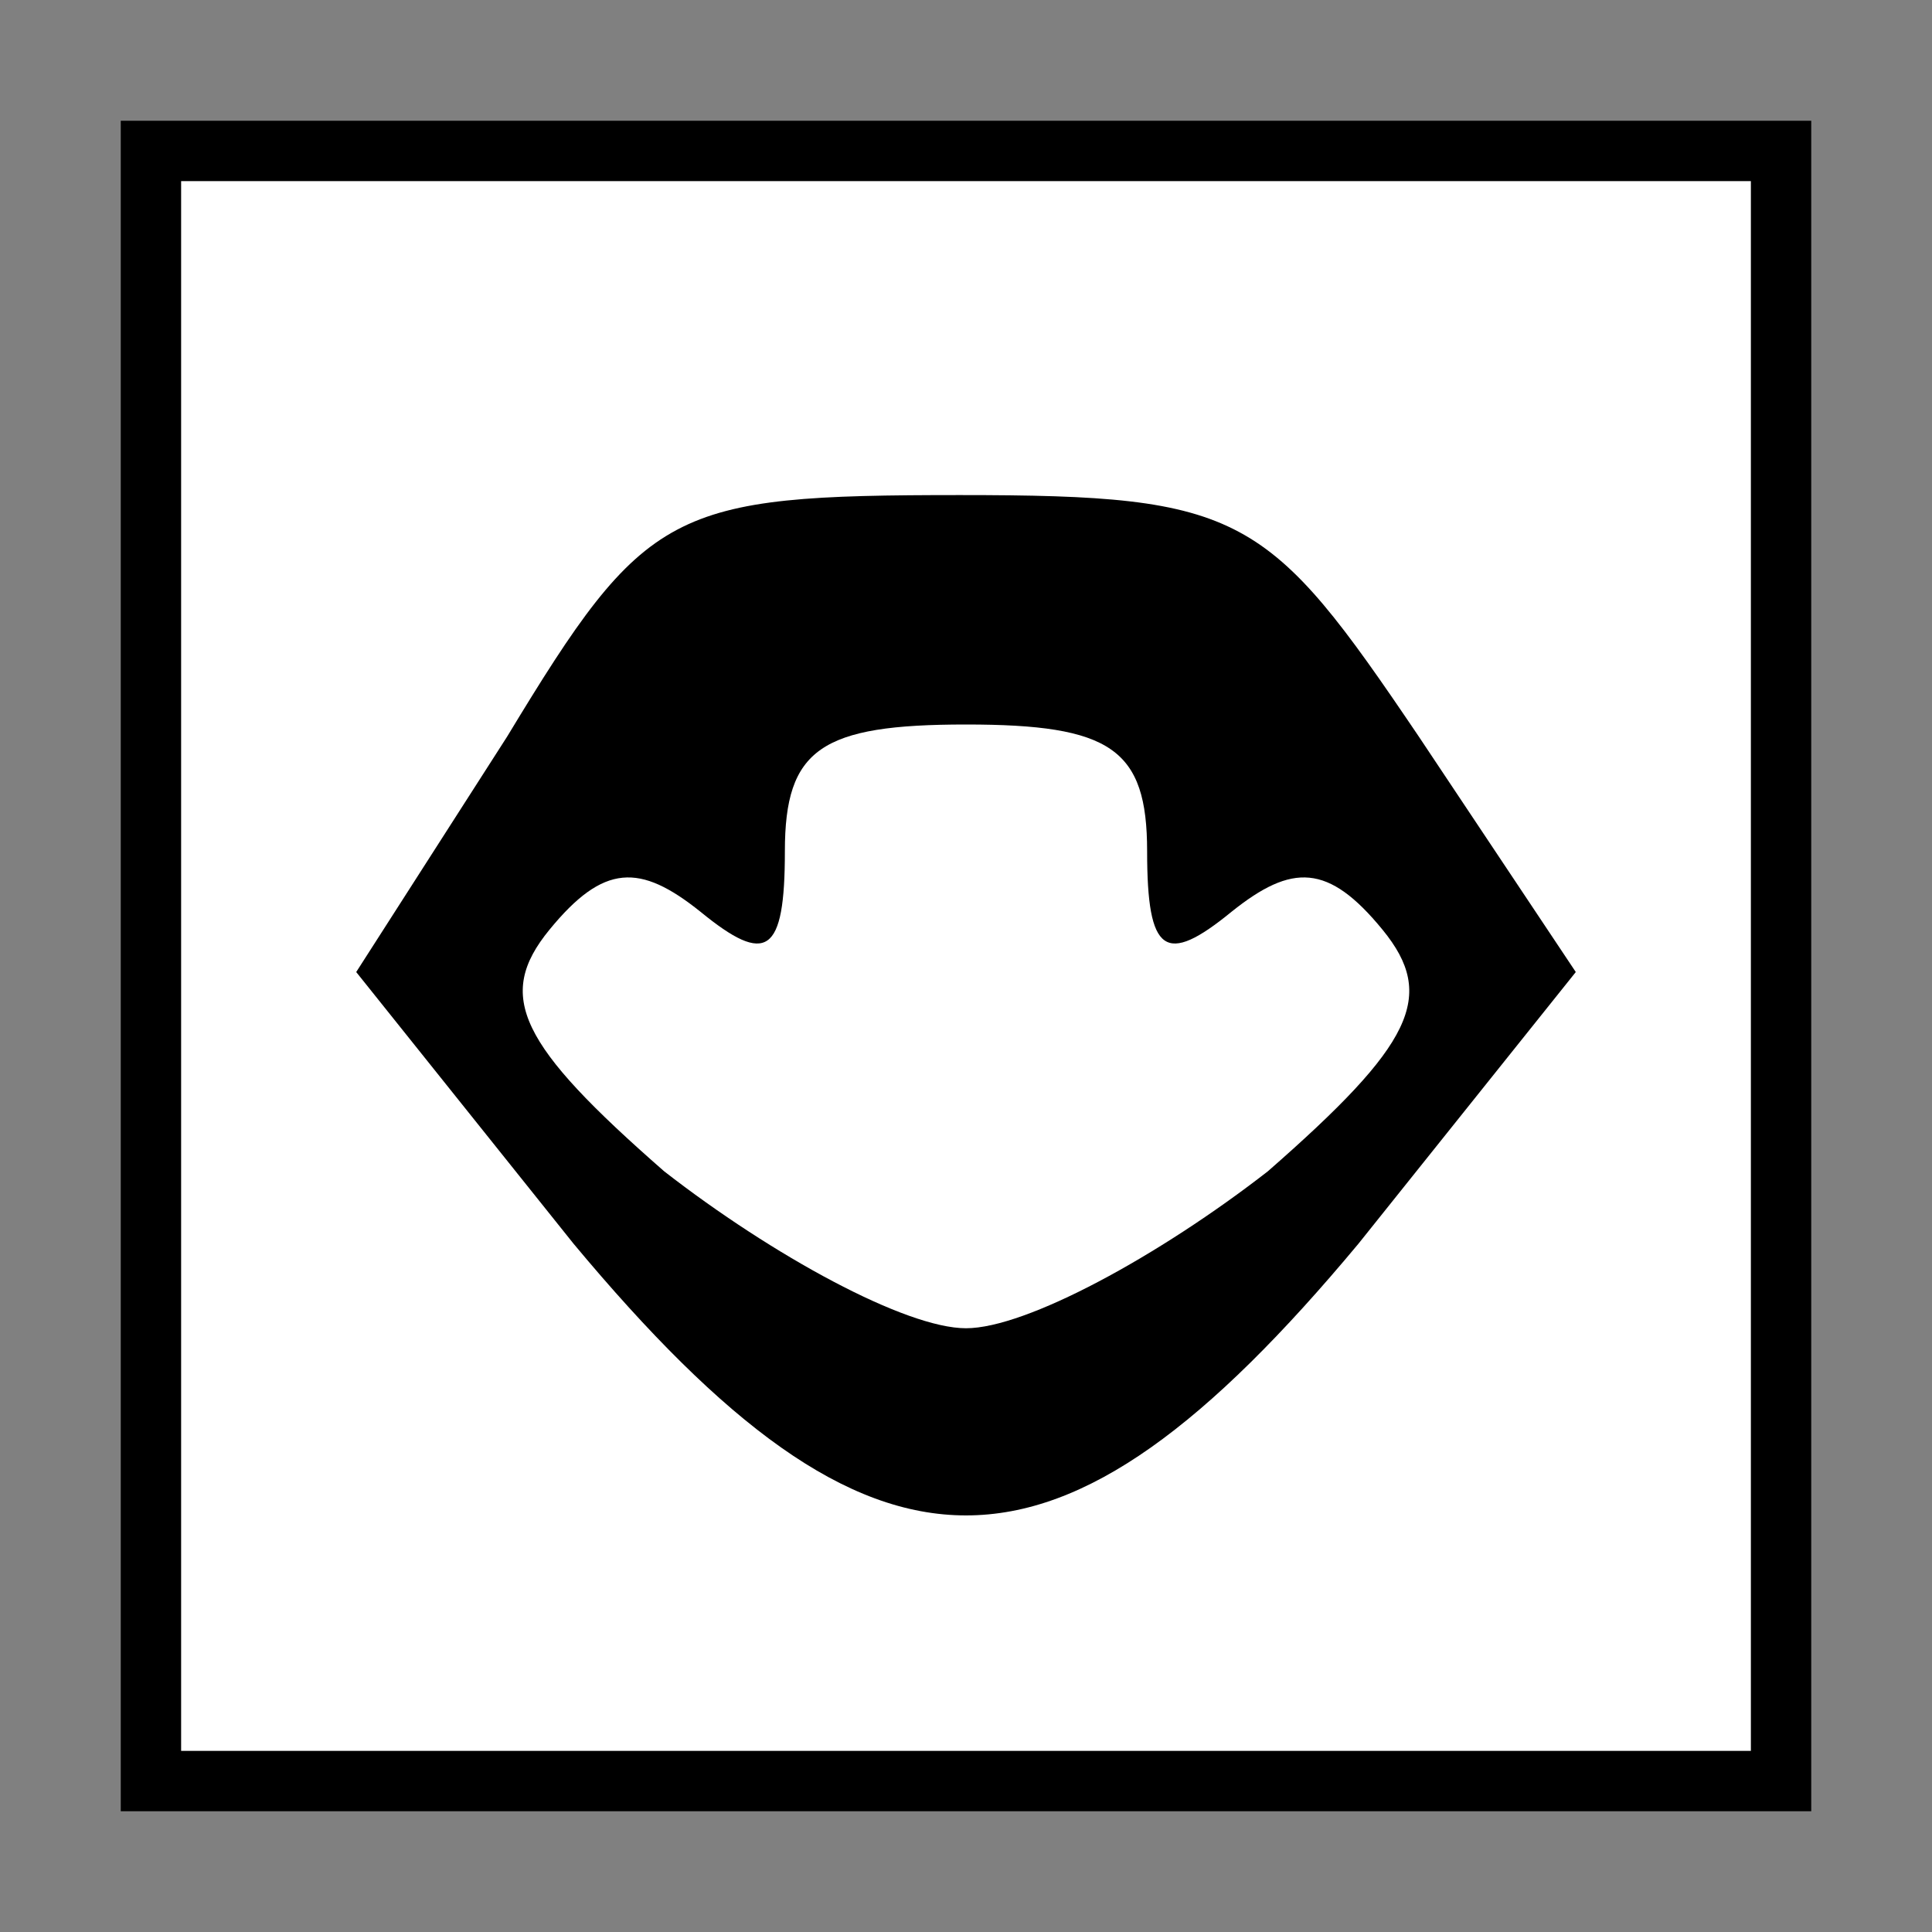 <?xml version="1.0" standalone="no"?>
<!DOCTYPE svg PUBLIC "-//W3C//DTD SVG 20010904//EN"
 "http://www.w3.org/TR/2001/REC-SVG-20010904/DTD/svg10.dtd">
<svg version="1.0" xmlns="http://www.w3.org/2000/svg"
 width="32pt" height="32pt" viewBox="0 0 32 32"
 preserveAspectRatio="xMidYMid meet">
<rect x="0" y="0" width="32" height="32" fill="#808080" stroke="none"/>
<g transform="translate(0,32) scale(0.1,-0.1)"
fill="#000000" stroke="none">
<path fill="#000000" stroke="none" d="M20 160 l0 -140 140 0 140 0 0 140 0
140 -140 0 -140 0 0 -140z"/>
<path fill="#ffffff" stroke="none" d="M290 160 l0 -130 -130 0 -130 0 0 130
0 130 130 0 130 0 0 -130z"/>
<path fill="#000000" stroke="none" d="M84 198 l-25 -39 36 -45 c50 -60 80
-60 130 0 l36 45 -26 39 c-25 37 -29 40 -76 40 -48 0 -52 -2 -75 -40z"/>
<path fill="#ffffff" stroke="none" d="M190 179 c0 -17 3 -19 14 -10 10 8 16
8 25 -3 9 -11 5 -19 -19 -40 -18 -14 -40 -26 -50 -26 -10 0 -32 12 -50 26 -24
21 -28 29 -19 40 9 11 15 11 25 3 11 -9 14 -7 14 10 0 17 6 21 30 21 24 0 30
-4 30 -21z"/>
</g>
</svg>
